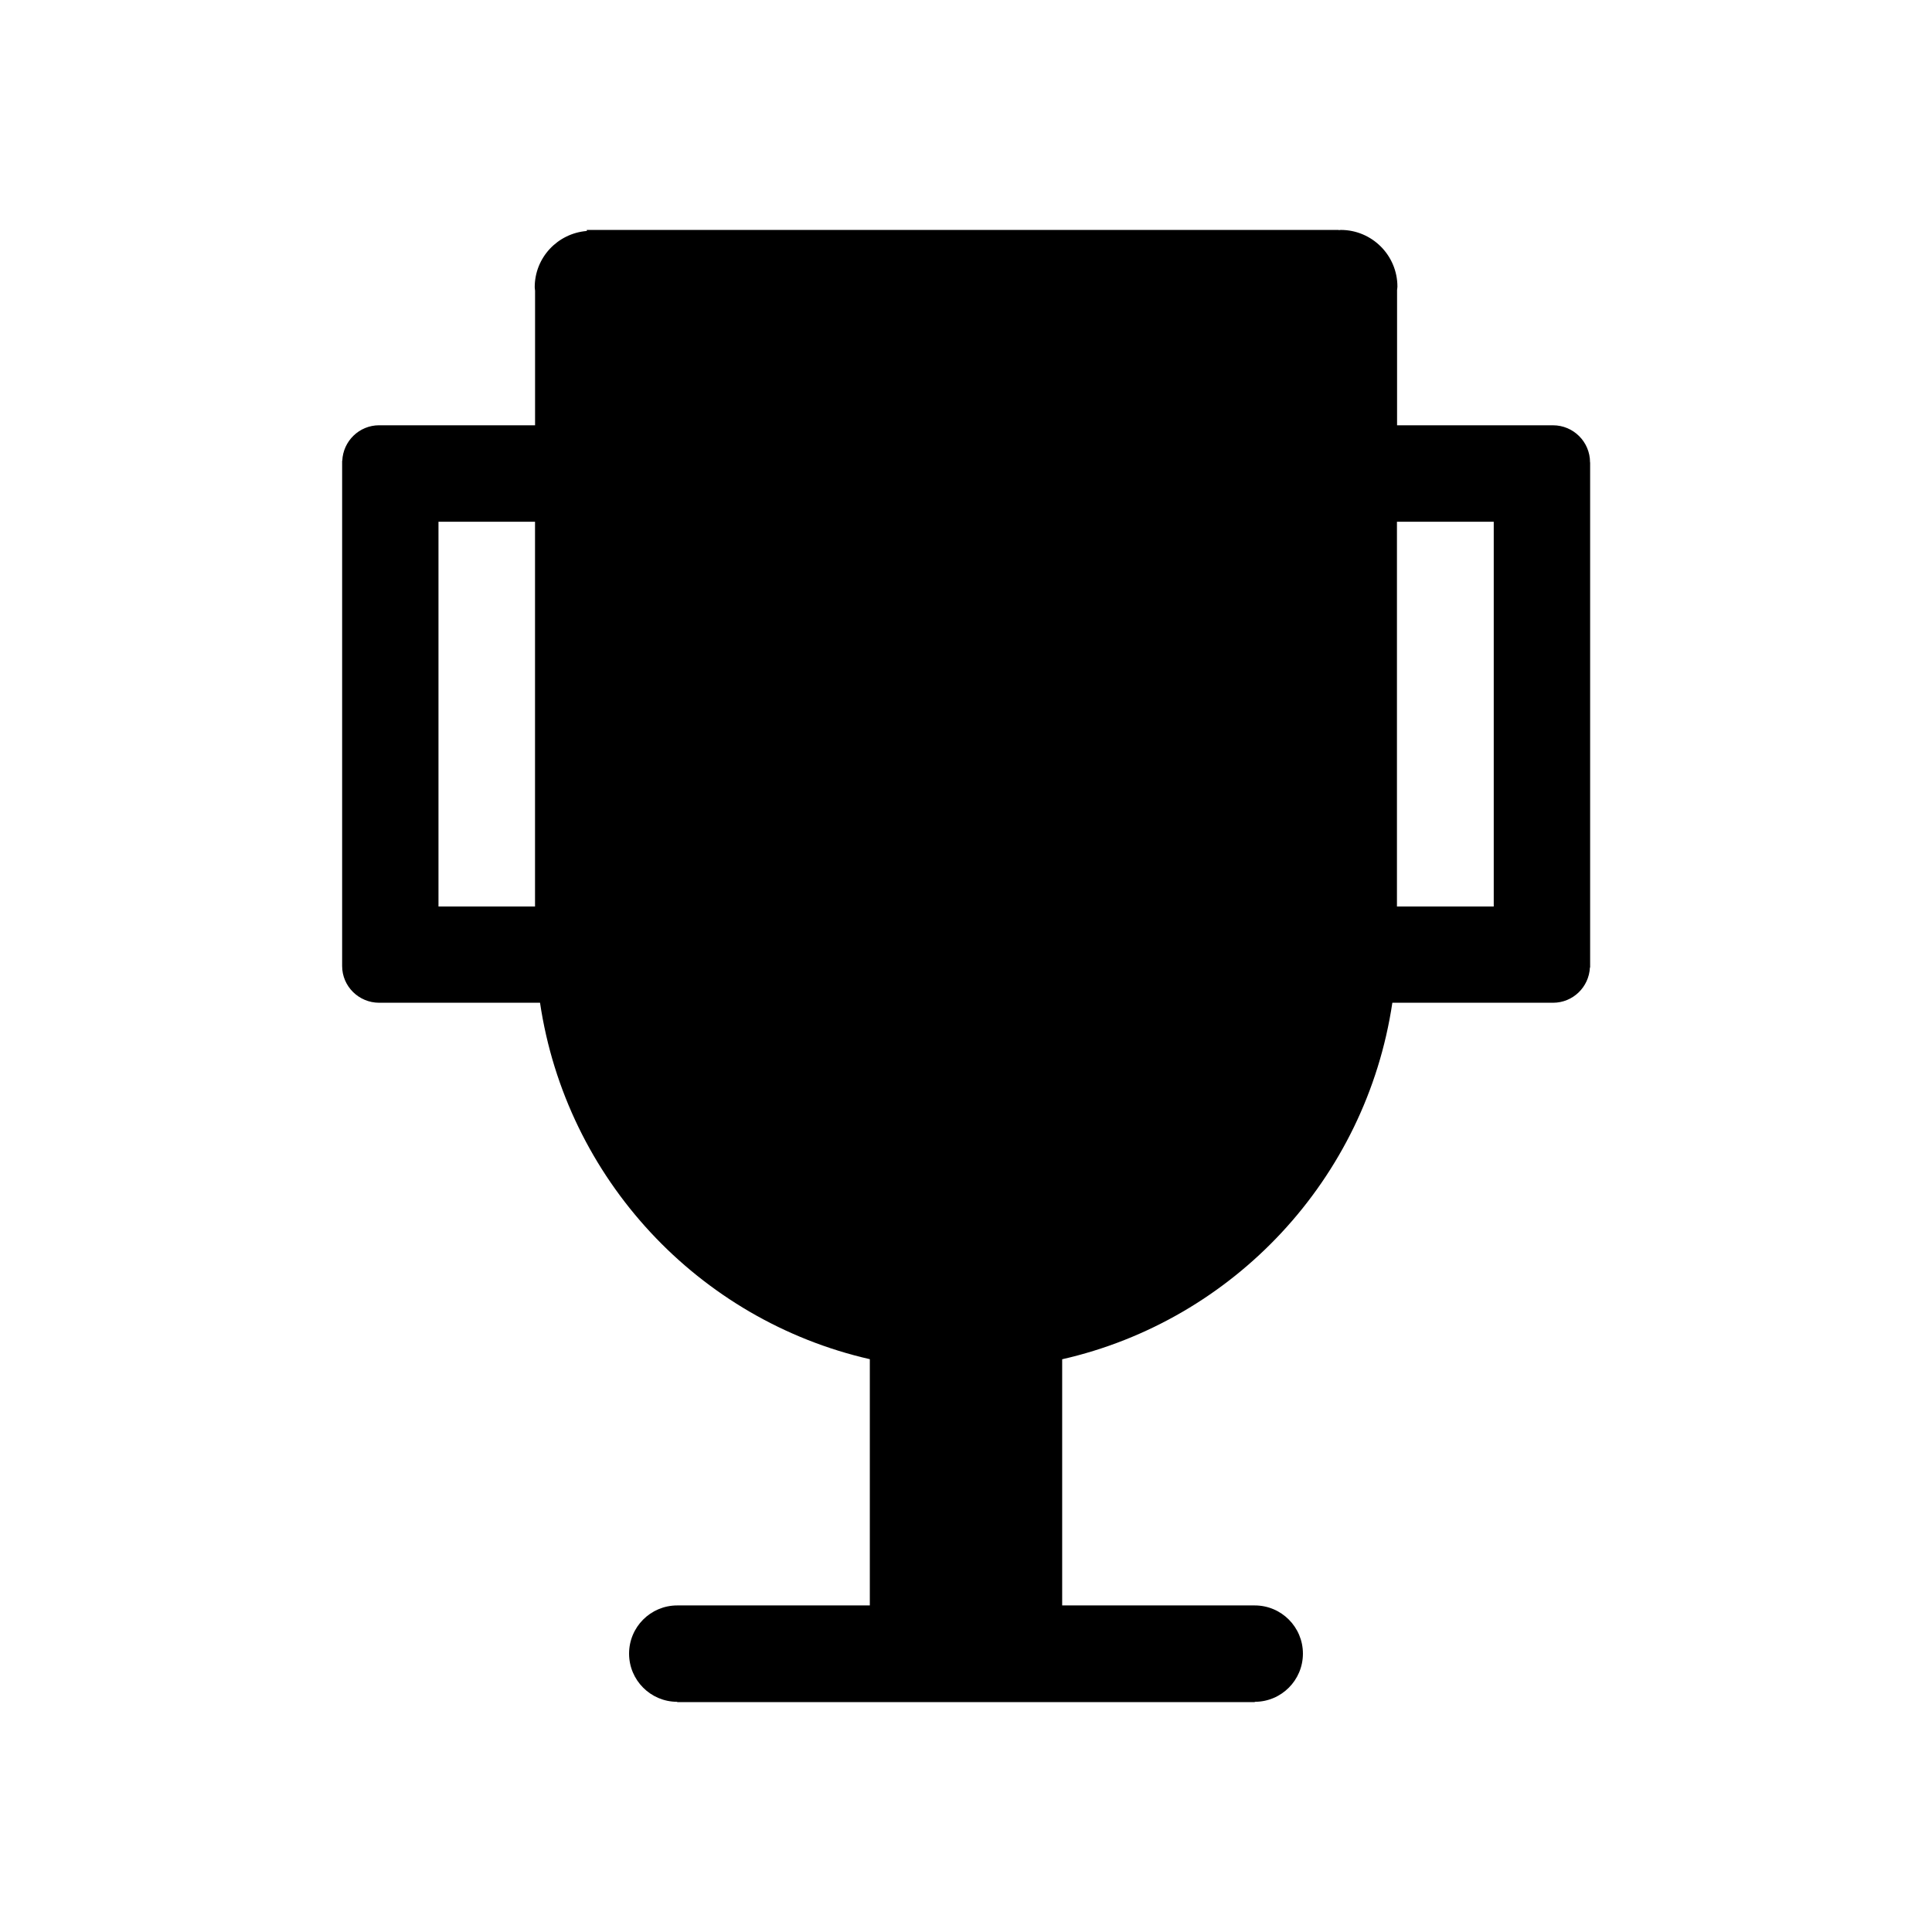 <svg xmlns="http://www.w3.org/2000/svg" viewBox="0 0 100 100" enable-background="new 0 0 100 100"><path d="m82.3 23.931c0-1.059-.859-1.918-1.918-1.918h-8.07v-6.998c.004-.061.018-.118.018-.179 0-1.62-1.314-2.935-2.934-2.935-.036 0-.07.009-.106.011v-.011h-38.917v.054c-1.507.123-2.696 1.372-2.696 2.911 0 .062.014.119.018.179v6.967h-8.07c-1.031 0-1.867.818-1.909 1.839h-.007v.073l-0.0.007c0 0 0.0.004 0.0.007v26.04c0 .002-0.0.004-0.0.004s0.0.007 0.0.009v.011h0c.001 1.051.863 1.9 1.916 1.9h0 8.327c1.354 9.109 8.197 16.422 17.07 18.449v12.746h-9.969c-1.378 0-2.492 1.118-2.492 2.494s1.114 2.493 2.492 2.494v.017h29.894v-.017c1.377 0 2.492-1.118 2.492-2.494 0-1.376-1.115-2.494-2.492-2.494h-9.969v-12.742c8.881-2.02 15.733-9.337 17.09-18.453h8.317 0c1.028 0 1.86-.81 1.909-1.825h.011v-26.14h-.003m-54.609 22.982h-4.997v-19.913h4.997v19.913m49.623 0h-5.01v-19.913h5.01v19.913"/></svg>